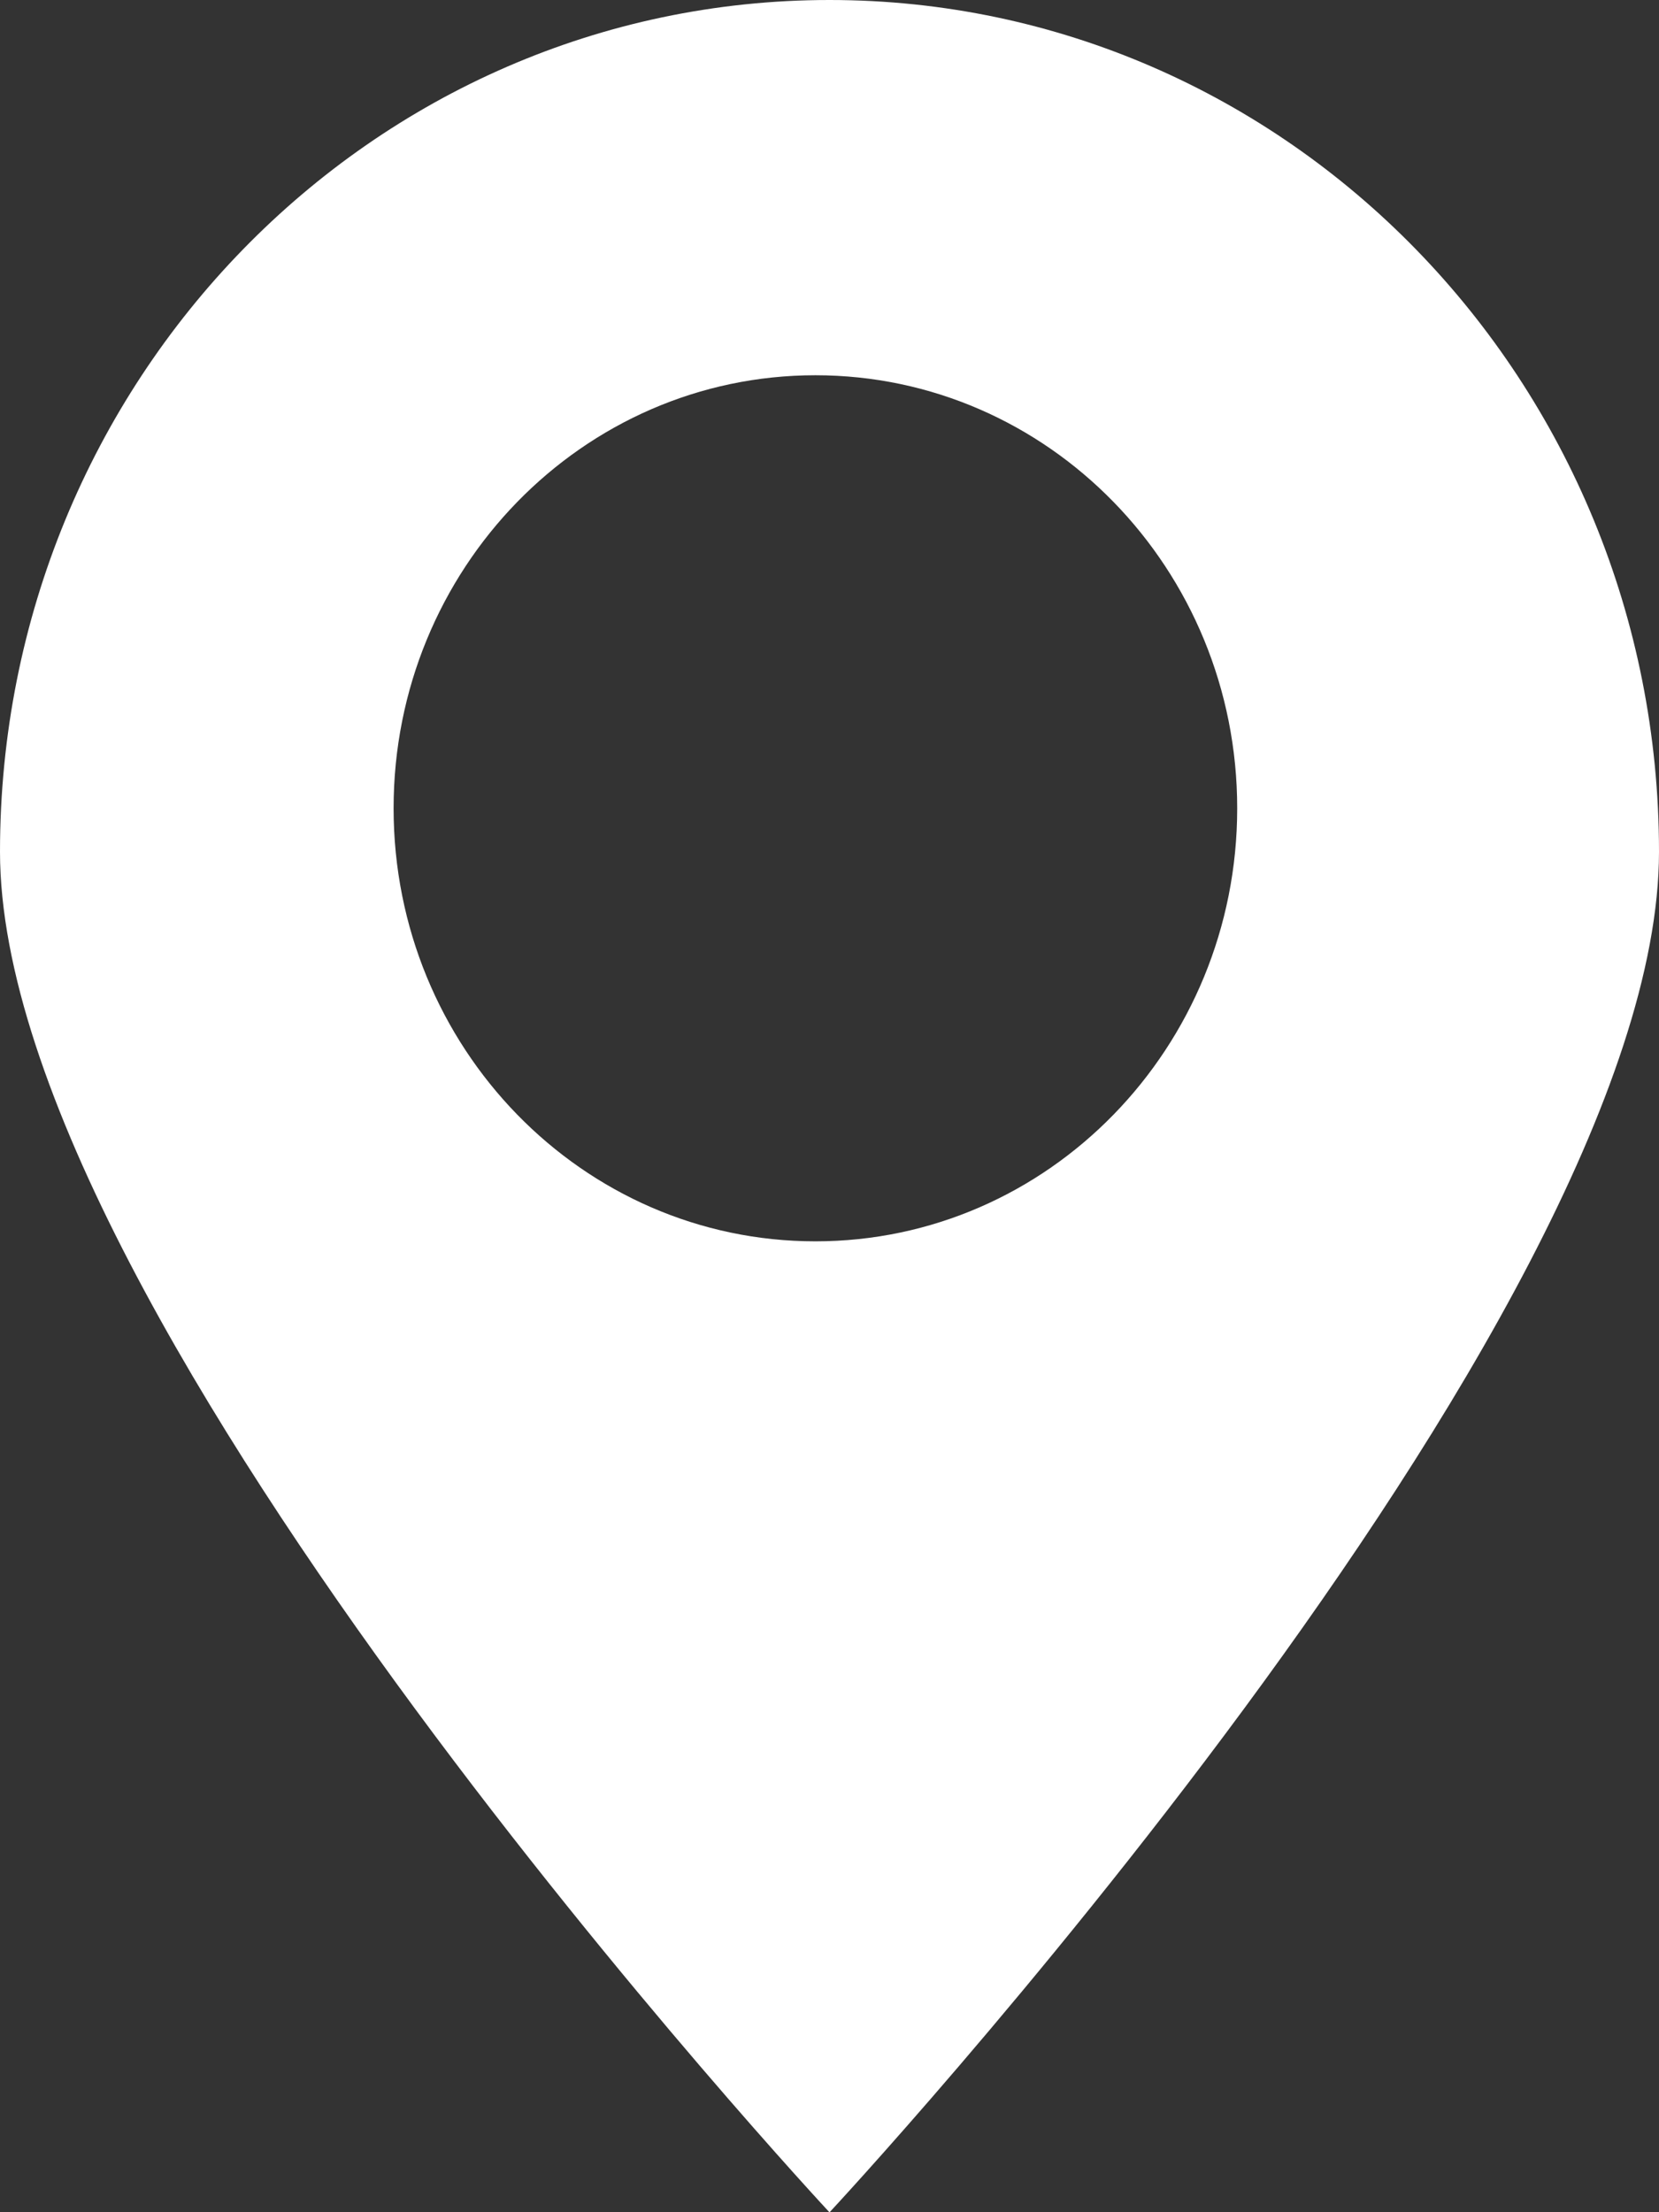 <svg width="12" height="16" viewBox="0 0 12 16" fill="none" xmlns="http://www.w3.org/2000/svg">
<rect x="0" y="0" width="12" height="16" fill="#333333" stroke="none"/>
<path fill-rule="evenodd" clip-rule="evenodd" d="M6 16.001C6 16.001 12 9.562 12 6.16C12 2.758 9.314 0 6 0C2.686 0 0 2.758 0 6.16C0 9.562 6 16.001 6 16.001ZM5.898 8.978C7.583 8.978 8.949 7.576 8.949 5.846C8.949 4.116 7.583 2.714 5.898 2.714C4.213 2.714 2.847 4.116 2.847 5.846C2.847 7.576 4.213 8.978 5.898 8.978Z" fill="white"/>
</svg>
